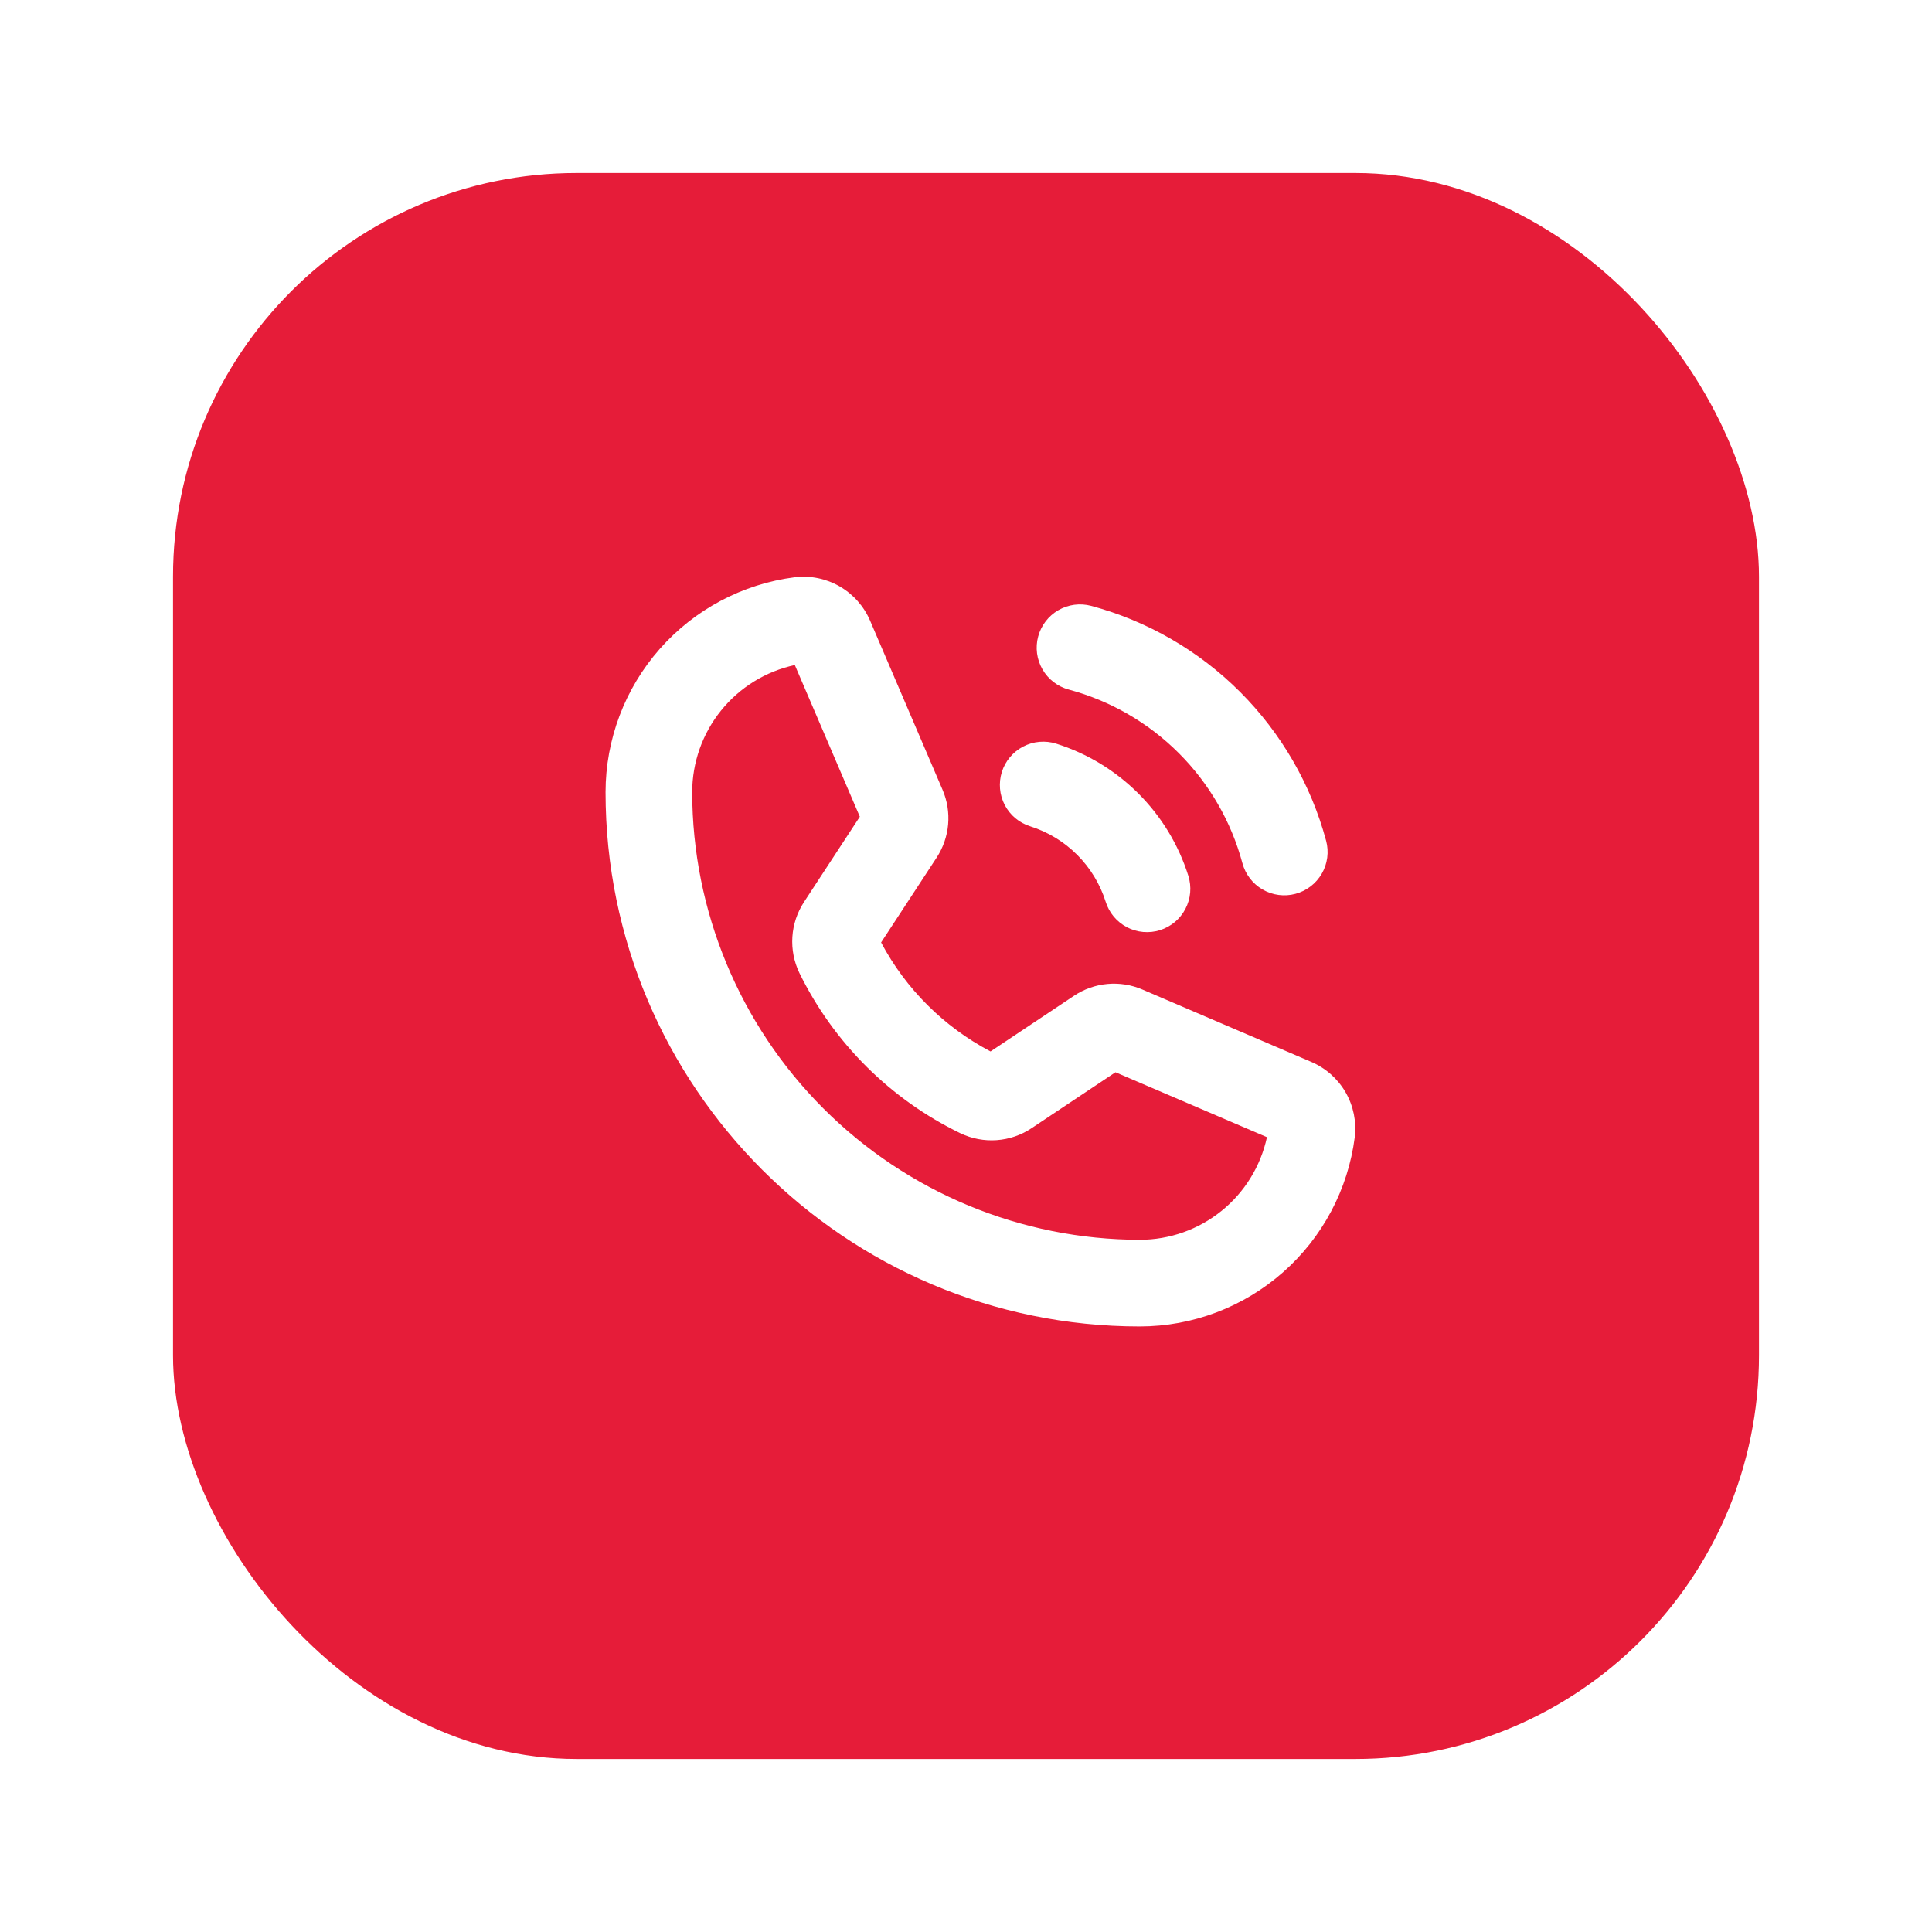 <svg width="67" height="67" viewBox="0 0 67 67" fill="none" xmlns="http://www.w3.org/2000/svg">
<g filter="url(#filter0_d_823_288)">
<rect x="6" y="6" width="55" height="55" rx="14" fill="#E61C39"/>
</g>
<path d="M36.002 22.075C36.105 21.69 36.356 21.361 36.701 21.162C37.046 20.963 37.456 20.908 37.841 21.011C39.794 21.536 41.575 22.565 43.005 23.995C44.434 25.425 45.464 27.206 45.989 29.159C46.04 29.349 46.053 29.548 46.027 29.744C46.001 29.939 45.937 30.128 45.838 30.299C45.739 30.47 45.608 30.619 45.451 30.739C45.295 30.859 45.116 30.947 44.925 30.998C44.735 31.049 44.536 31.062 44.34 31.036C44.145 31.01 43.956 30.946 43.785 30.847C43.615 30.749 43.465 30.617 43.345 30.46C43.225 30.304 43.137 30.125 43.086 29.935C42.698 28.491 41.938 27.176 40.881 26.119C39.824 25.062 38.508 24.302 37.065 23.914C36.875 23.863 36.696 23.775 36.539 23.655C36.383 23.535 36.251 23.385 36.153 23.215C36.054 23.044 35.99 22.855 35.964 22.66C35.938 22.464 35.951 22.265 36.002 22.075ZM46.982 39.437C46.749 41.25 45.864 42.915 44.492 44.123C43.121 45.331 41.357 45.998 39.529 46C29.312 46 21 37.688 21 27.471C21.002 25.643 21.669 23.879 22.877 22.507C24.085 21.136 25.75 20.251 27.563 20.018C28.101 19.953 28.646 20.064 29.116 20.334C29.586 20.605 29.956 21.02 30.171 21.517L32.686 27.387C32.849 27.766 32.916 28.18 32.88 28.591C32.844 29.003 32.706 29.399 32.48 29.744L30.556 32.684C31.412 34.296 32.735 35.613 34.351 36.463L37.243 34.534C37.589 34.303 37.988 34.161 38.403 34.123C38.818 34.085 39.235 34.151 39.618 34.316L45.482 36.829C45.98 37.044 46.396 37.414 46.666 37.884C46.936 38.354 47.047 38.899 46.982 39.437ZM43.937 39.436L38.684 37.185L35.775 39.124C35.415 39.365 34.998 39.508 34.565 39.539C34.133 39.57 33.7 39.488 33.309 39.302C30.878 38.124 28.911 36.166 27.722 33.741C27.535 33.352 27.451 32.921 27.479 32.49C27.507 32.059 27.646 31.643 27.883 31.281L29.818 28.323L27.564 23.063C26.557 23.281 25.654 23.837 25.007 24.639C24.359 25.441 24.006 26.44 24.005 27.471C24.009 31.587 25.646 35.533 28.557 38.443C31.467 41.353 35.413 42.991 39.529 42.995C40.56 42.994 41.559 42.641 42.361 41.993C43.163 41.346 43.719 40.443 43.937 39.436ZM35.727 28.656C36.341 28.85 36.9 29.189 37.355 29.645C37.811 30.1 38.15 30.659 38.344 31.273C38.403 31.462 38.499 31.637 38.625 31.788C38.752 31.939 38.907 32.064 39.082 32.156C39.257 32.247 39.449 32.303 39.645 32.32C39.842 32.337 40.04 32.316 40.228 32.257C40.417 32.197 40.592 32.101 40.743 31.975C40.894 31.848 41.019 31.692 41.11 31.517C41.201 31.342 41.257 31.151 41.274 30.954C41.291 30.757 41.269 30.559 41.21 30.371C40.871 29.295 40.277 28.317 39.48 27.52C38.682 26.723 37.705 26.129 36.629 25.79C36.441 25.73 36.242 25.709 36.046 25.726C35.849 25.743 35.658 25.799 35.483 25.89C35.308 25.981 35.152 26.106 35.025 26.257C34.898 26.408 34.803 26.583 34.743 26.771C34.684 26.96 34.663 27.158 34.68 27.355C34.697 27.551 34.753 27.742 34.844 27.918C34.936 28.093 35.061 28.248 35.212 28.375C35.363 28.501 35.538 28.597 35.727 28.656Z" fill="white"/>
<defs>
<filter id="filter0_d_823_288" x="0" y="0" width="67" height="67" filterUnits="userSpaceOnUse" color-interpolation-filters="sRGB">
<feFlood flood-opacity="0" result="BackgroundImageFix"/>
<feColorMatrix in="SourceAlpha" type="matrix" values="0 0 0 0 0 0 0 0 0 0 0 0 0 0 0 0 0 0 127 0" result="hardAlpha"/>
<feOffset/>
<feGaussianBlur stdDeviation="3"/>
<feComposite in2="hardAlpha" operator="out"/>
<feColorMatrix type="matrix" values="0 0 0 0 0 0 0 0 0 0 0 0 0 0 0 0 0 0 0.25 0"/>
<feBlend mode="normal" in2="BackgroundImageFix" result="effect1_dropShadow_823_288"/>
<feBlend mode="normal" in="SourceGraphic" in2="effect1_dropShadow_823_288" result="shape"/>
</filter>
</defs>
</svg>

